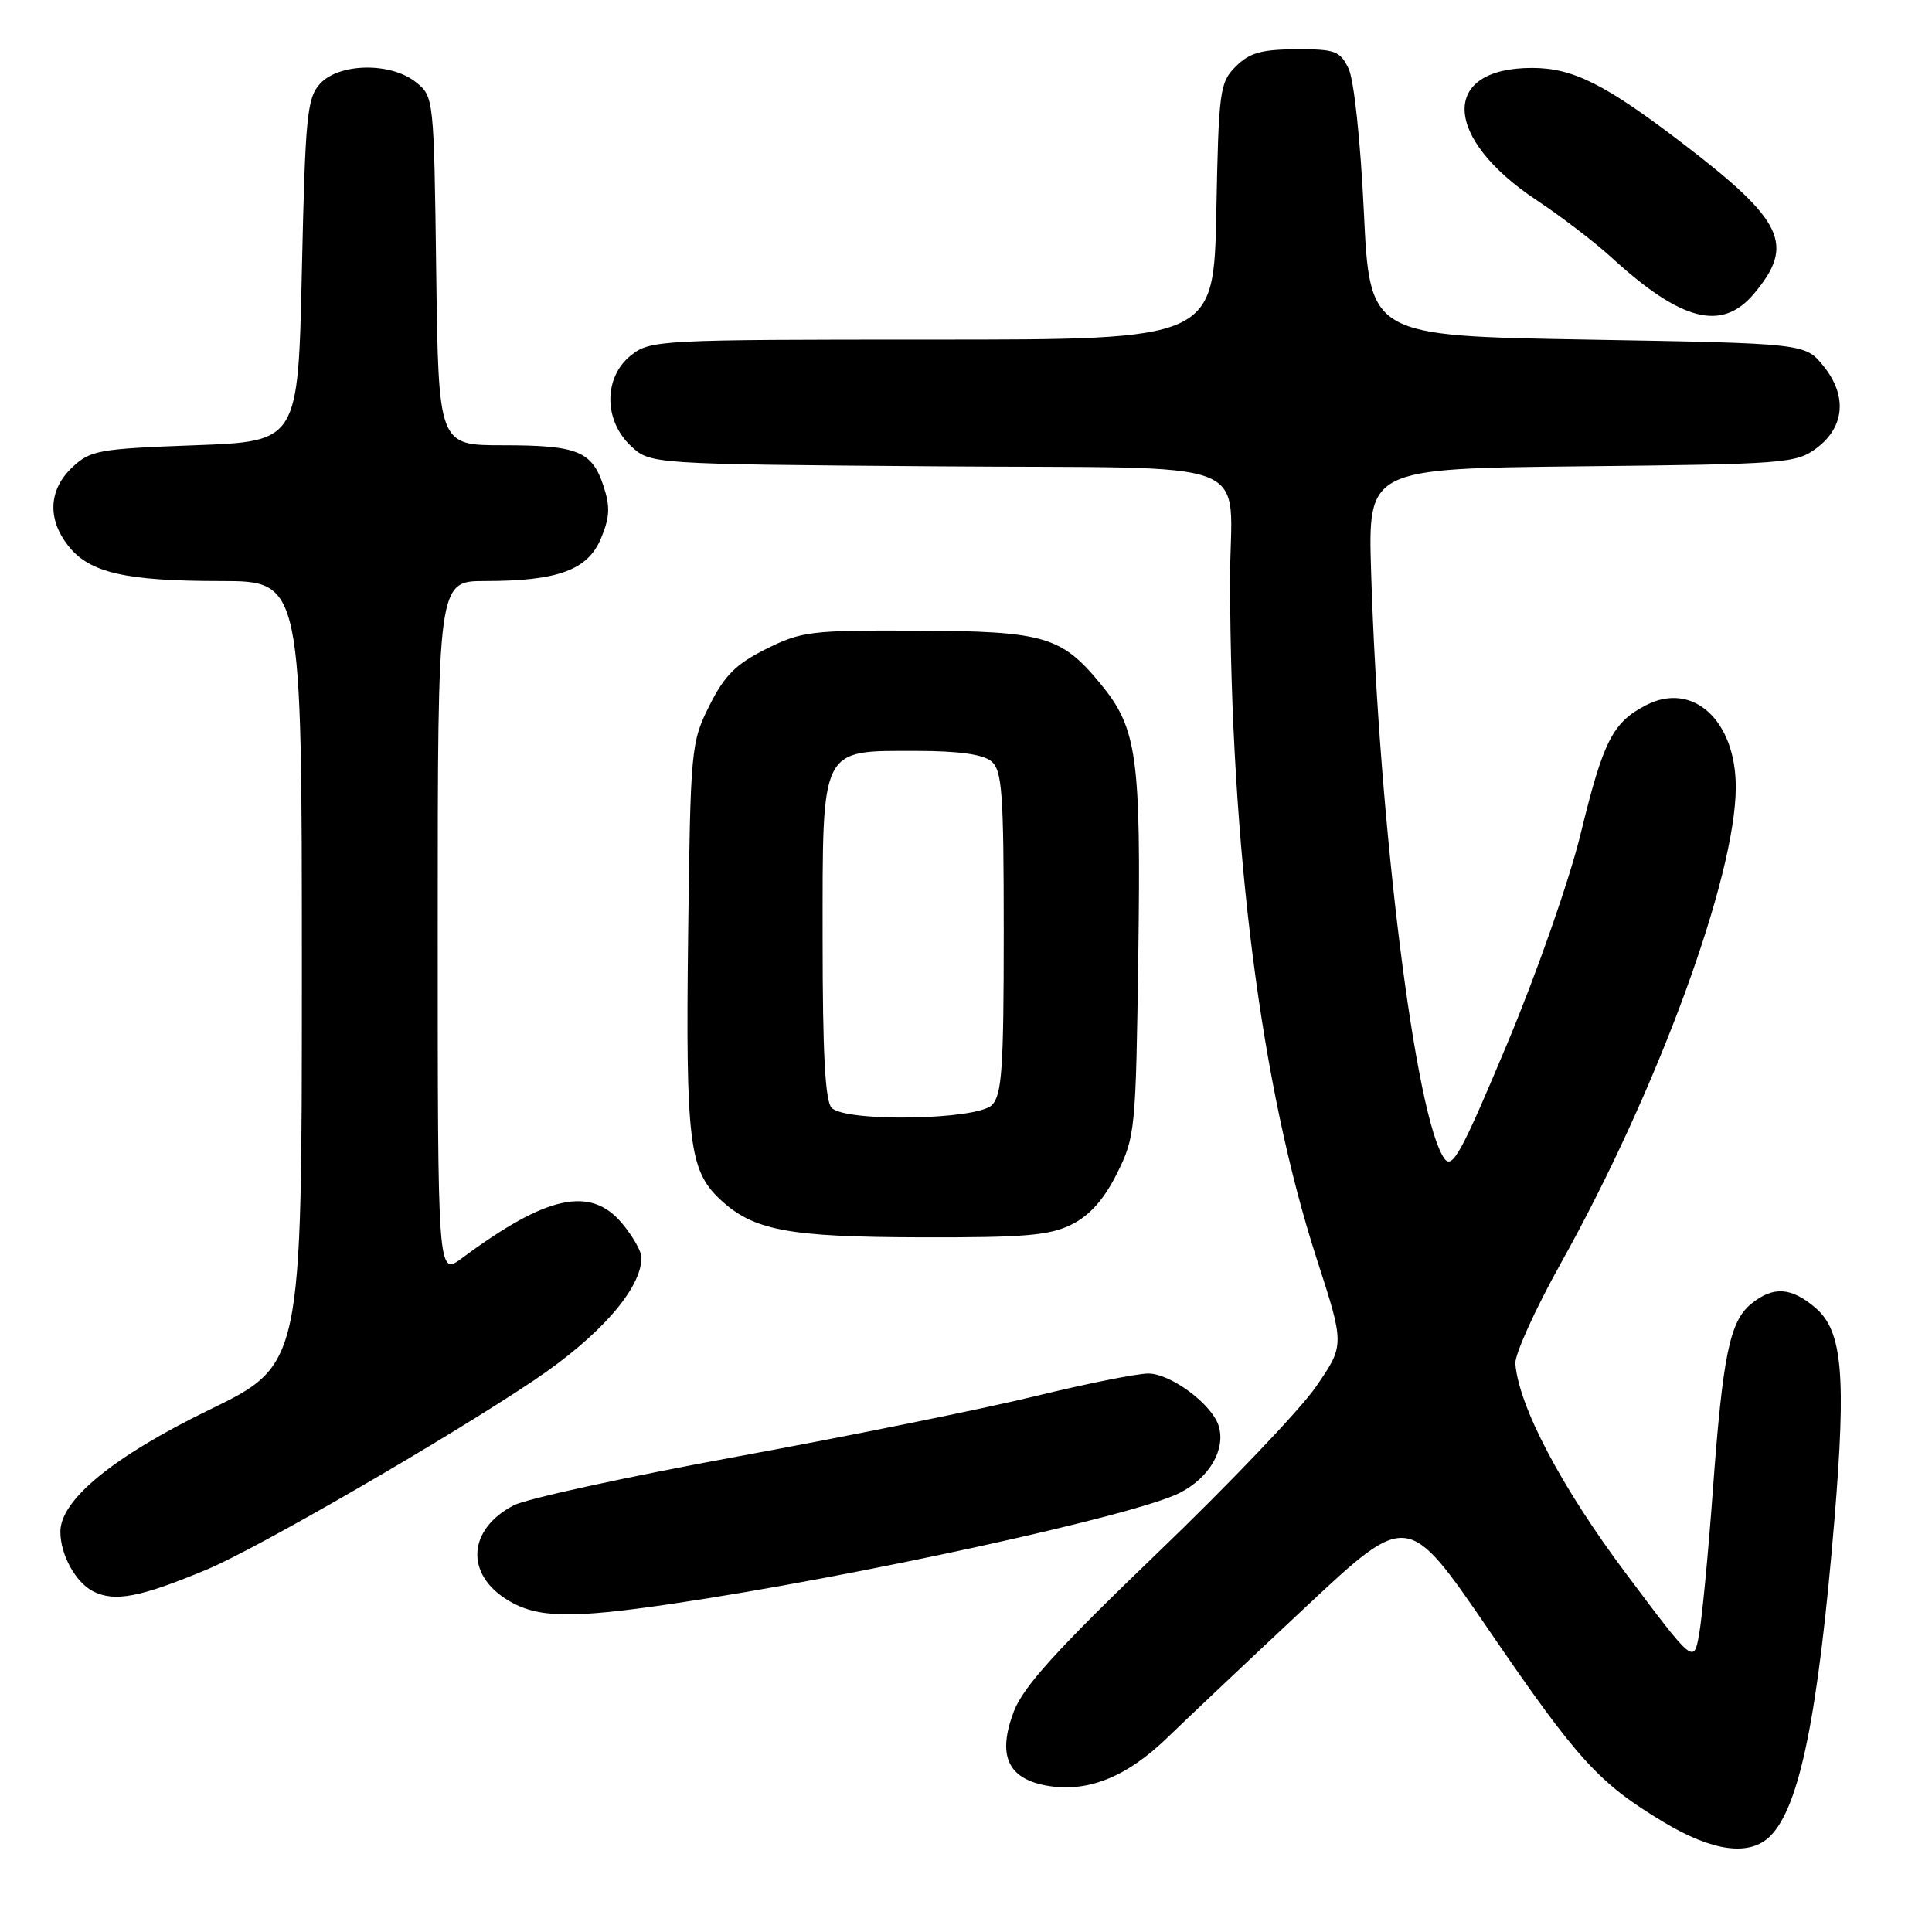 <?xml version="1.0" encoding="UTF-8" standalone="no"?>
<!DOCTYPE svg PUBLIC "-//W3C//DTD SVG 1.1//EN" "http://www.w3.org/Graphics/SVG/1.1/DTD/svg11.dtd" >
<svg xmlns="http://www.w3.org/2000/svg" xmlns:xlink="http://www.w3.org/1999/xlink" version="1.1" viewBox="0 0 256 256">
 <g >
 <path fill="currentColor"
d=" M 234.57 243.29 C 238.47 239.39 240.92 227.29 243.08 201.30 C 244.65 182.28 244.13 176.37 240.60 173.33 C 237.36 170.55 234.98 170.39 232.06 172.75 C 229.20 175.07 228.28 179.55 226.96 197.50 C 226.36 205.75 225.54 214.30 225.15 216.50 C 224.44 220.50 224.44 220.50 215.40 208.43 C 206.88 197.05 201.25 186.36 200.79 180.70 C 200.70 179.49 203.42 173.47 206.85 167.33 C 219.63 144.44 230.00 116.19 230.00 104.29 C 230.00 95.44 224.30 90.24 218.11 93.44 C 213.68 95.73 212.45 98.15 209.44 110.50 C 207.93 116.68 203.66 128.88 199.69 138.35 C 193.66 152.74 192.45 154.96 191.40 153.53 C 187.58 148.31 182.71 109.34 181.68 75.79 C 181.26 62.09 181.26 62.09 209.56 61.79 C 236.50 61.51 237.99 61.40 240.68 59.40 C 244.44 56.60 244.80 52.44 241.62 48.50 C 239.19 45.50 239.19 45.50 210.35 45.00 C 181.50 44.50 181.50 44.50 180.72 28.08 C 180.27 18.62 179.41 10.56 178.69 9.08 C 177.57 6.75 176.89 6.50 171.73 6.53 C 167.15 6.55 165.56 7.00 163.75 8.80 C 161.62 10.93 161.48 11.98 161.17 28.03 C 160.83 45.00 160.83 45.00 123.55 45.00 C 87.35 45.00 86.19 45.06 83.63 47.07 C 79.98 49.95 79.96 55.67 83.58 59.08 C 86.16 61.50 86.16 61.50 123.97 61.79 C 167.98 62.14 162.96 60.18 162.99 77.00 C 163.06 112.48 167.10 144.07 174.49 166.86 C 178.17 178.23 178.17 178.23 174.38 183.74 C 172.30 186.77 162.80 196.72 153.28 205.86 C 140.00 218.63 135.60 223.48 134.34 226.77 C 132.15 232.52 133.48 235.62 138.55 236.58 C 143.99 237.60 149.22 235.54 154.69 230.24 C 157.38 227.63 165.64 219.83 173.06 212.89 C 186.53 200.28 186.53 200.28 197.21 215.89 C 209.07 233.24 211.82 236.26 220.44 241.44 C 226.99 245.37 231.85 246.00 234.57 243.29 Z  M 89.26 212.48 C 113.28 208.93 150.35 200.83 156.29 197.83 C 160.25 195.83 162.46 192.03 161.47 188.91 C 160.56 186.04 155.11 182.00 152.15 182.00 C 150.66 182.00 143.87 183.36 137.05 185.03 C 130.23 186.69 112.61 190.26 97.90 192.96 C 83.19 195.66 69.78 198.58 68.10 199.45 C 61.98 202.61 61.59 208.56 67.28 212.03 C 71.18 214.41 75.64 214.50 89.26 212.48 Z  M 27.36 207.99 C 34.03 205.22 59.25 190.63 70.80 182.87 C 79.51 177.01 85.00 170.74 85.00 166.63 C 85.00 165.82 83.83 163.77 82.41 162.08 C 78.24 157.12 72.41 158.39 61.25 166.69 C 58.00 169.10 58.00 169.10 58.00 123.05 C 58.00 77.00 58.00 77.00 64.25 76.99 C 73.92 76.99 77.88 75.53 79.63 71.35 C 80.80 68.55 80.87 67.12 79.97 64.41 C 78.44 59.77 76.55 59.00 66.62 59.00 C 58.10 59.00 58.10 59.00 57.80 35.91 C 57.50 13.02 57.48 12.80 55.14 10.91 C 51.82 8.22 44.92 8.33 42.40 11.10 C 40.68 13.00 40.45 15.40 40.00 35.85 C 39.50 58.50 39.50 58.50 25.83 59.00 C 13.08 59.47 11.98 59.66 9.58 61.92 C 6.44 64.87 6.24 68.77 9.05 72.33 C 11.84 75.89 16.61 76.99 29.25 76.99 C 40.00 77.00 40.00 77.00 40.00 128.92 C 40.00 180.84 40.00 180.84 27.71 186.82 C 15.04 192.98 8.00 198.74 8.00 202.96 C 8.00 206.02 10.03 209.70 12.36 210.87 C 15.21 212.30 18.58 211.65 27.36 207.99 Z  M 142.00 162.25 C 144.40 161.05 146.29 158.93 148.00 155.50 C 150.42 150.65 150.51 149.77 150.83 126.58 C 151.20 100.18 150.68 96.50 145.81 90.59 C 140.63 84.30 138.35 83.64 121.50 83.56 C 107.43 83.50 106.19 83.66 101.50 86.00 C 97.50 88.00 96.00 89.50 94.00 93.50 C 91.56 98.38 91.49 99.11 91.18 124.00 C 90.85 151.20 91.31 155.07 95.39 158.90 C 99.80 163.04 104.36 163.91 122.00 163.95 C 135.77 163.99 139.08 163.71 142.00 162.25 Z  M 232.41 38.92 C 237.88 32.42 236.39 29.27 222.96 19.00 C 212.67 11.13 208.42 9.00 202.99 9.00 C 190.82 9.00 191.16 18.27 203.63 26.54 C 206.86 28.68 211.30 32.08 213.50 34.09 C 222.79 42.60 228.16 43.97 232.41 38.92 Z  M 110.20 146.80 C 109.34 145.94 109.00 139.57 109.00 124.45 C 109.00 98.70 108.60 99.50 121.45 99.50 C 126.97 99.50 130.24 99.95 131.35 100.87 C 132.79 102.07 133.00 104.96 133.00 123.55 C 133.00 141.59 132.76 145.10 131.43 146.43 C 129.45 148.40 112.11 148.71 110.20 146.80 Z "/>
</g>
</svg>